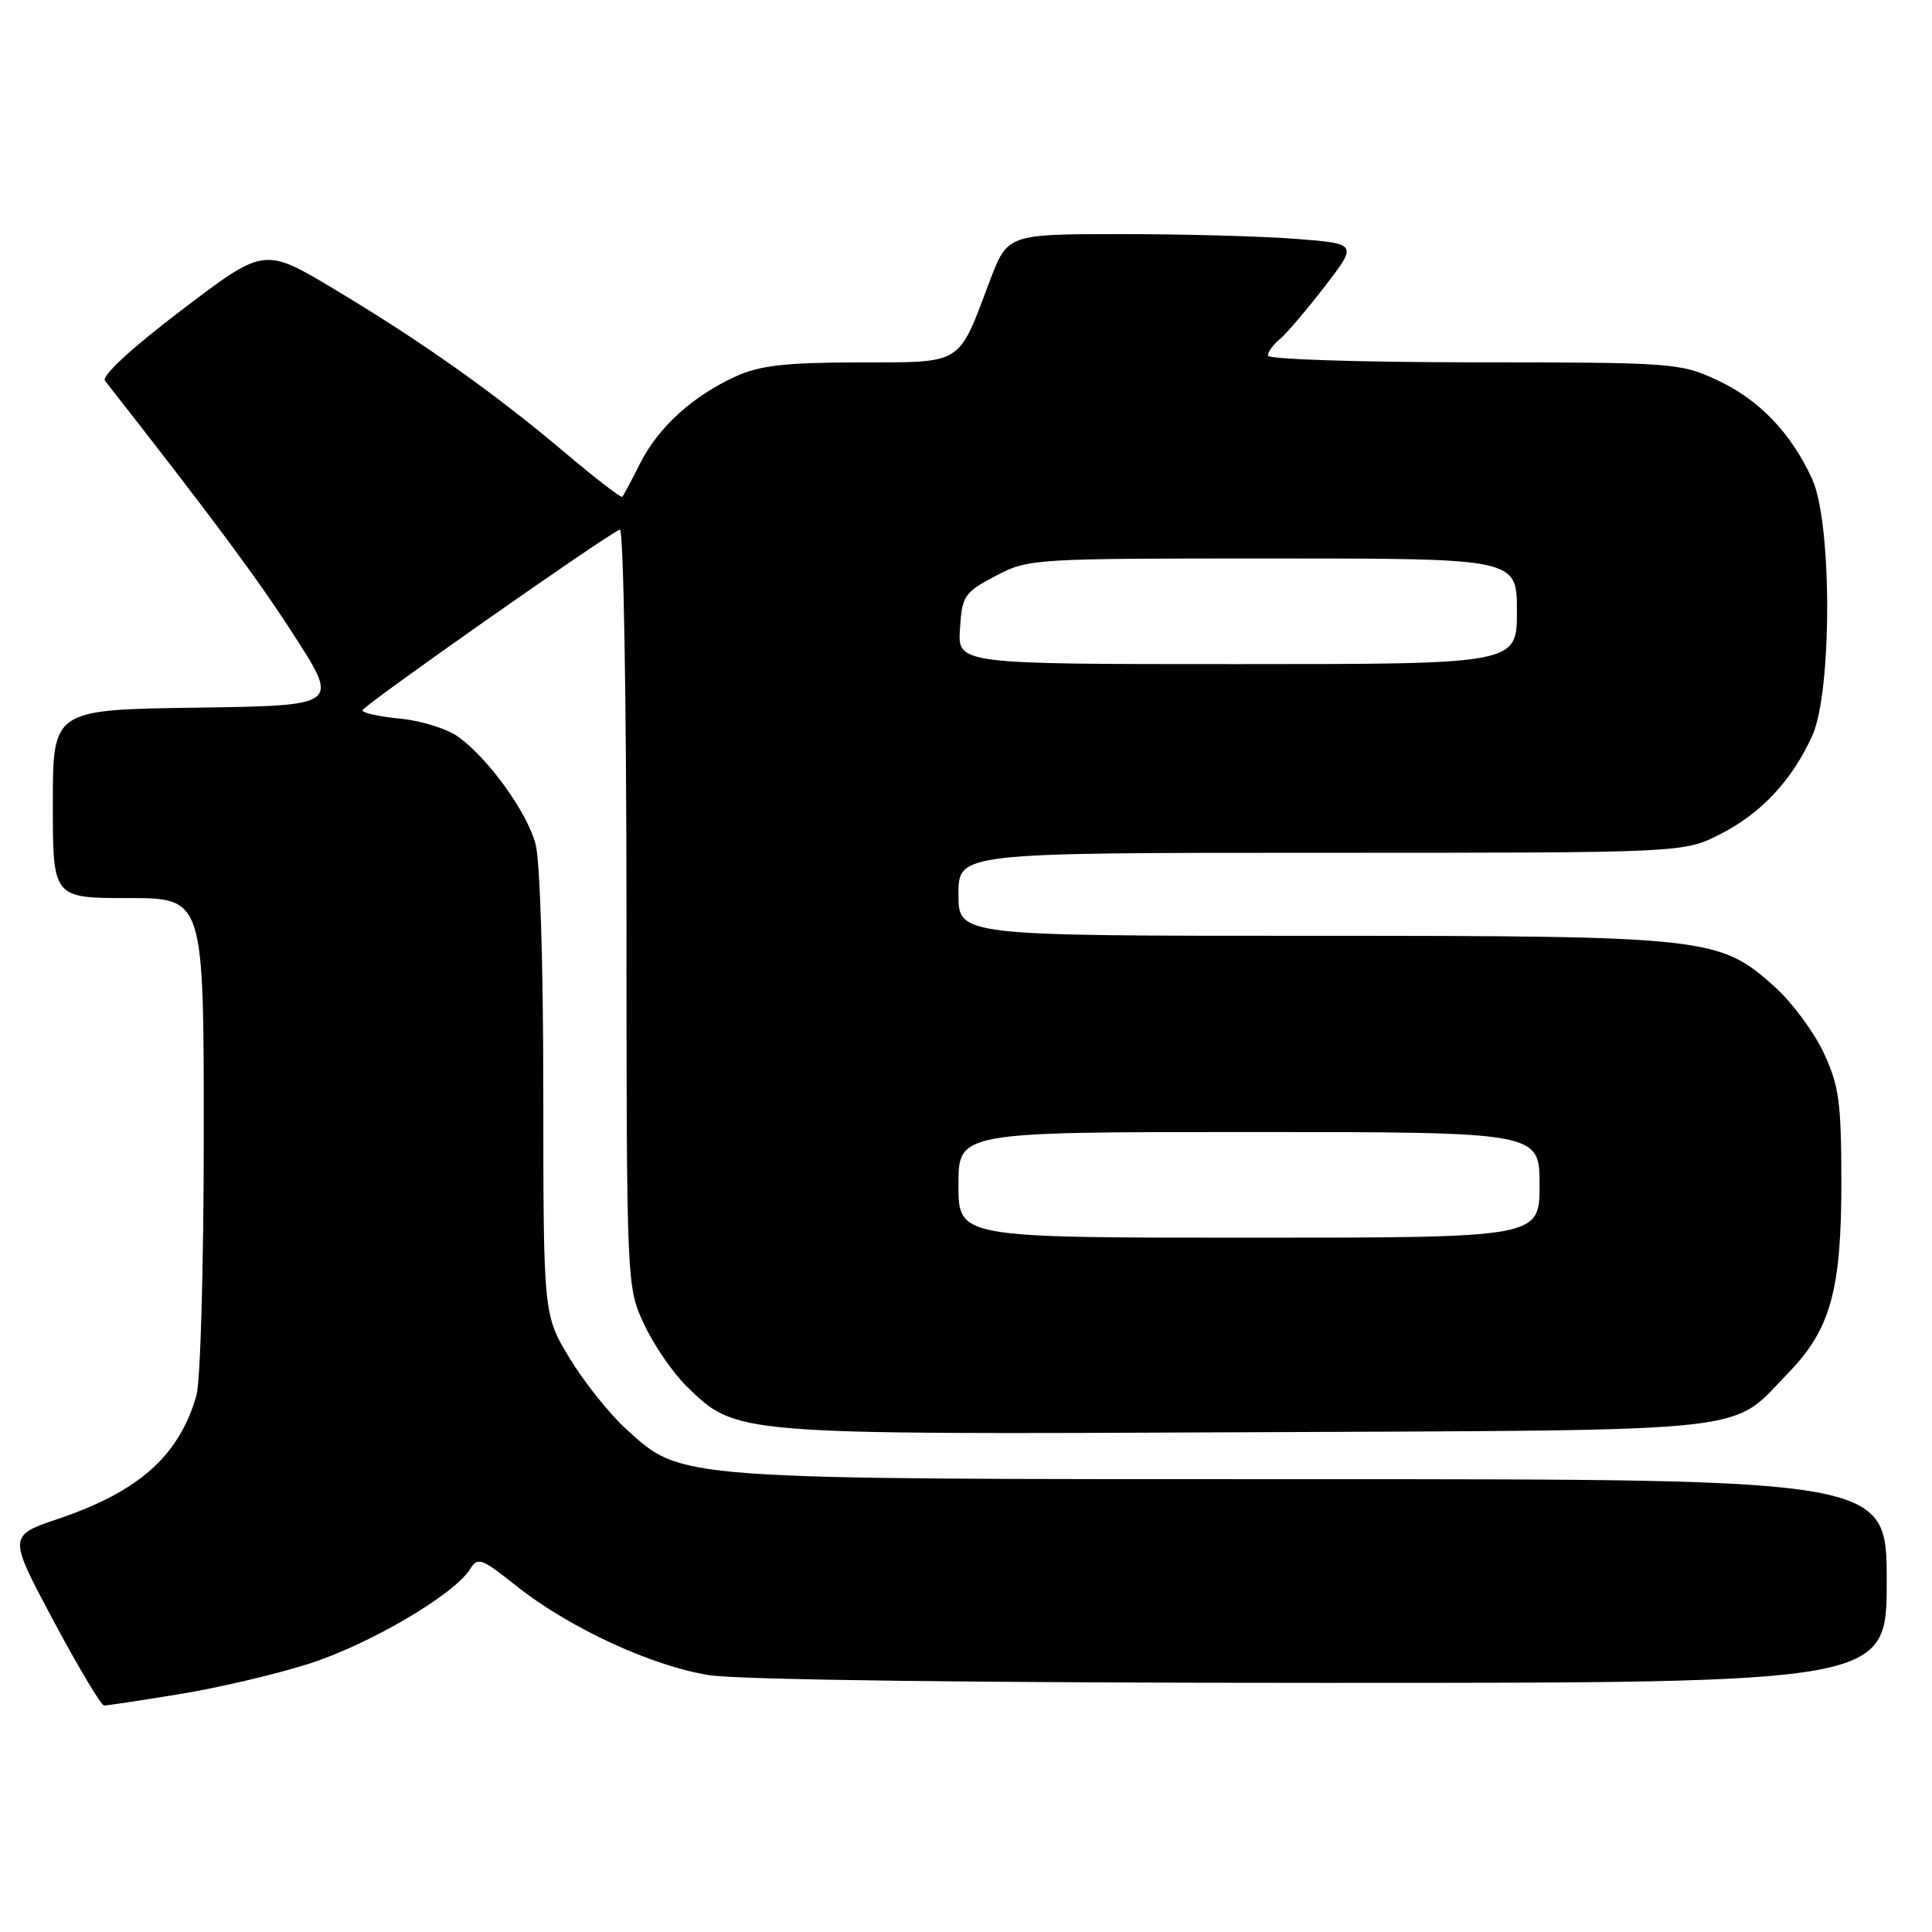 <?xml version="1.0" encoding="UTF-8" standalone="no"?>
<!DOCTYPE svg PUBLIC "-//W3C//DTD SVG 1.1//EN" "http://www.w3.org/Graphics/SVG/1.1/DTD/svg11.dtd" >
<svg xmlns="http://www.w3.org/2000/svg" xmlns:xlink="http://www.w3.org/1999/xlink" version="1.1" viewBox="0 0 256 256">
 <g >
 <path fill="currentColor"
d=" M 23.67 224.50 C 28.72 223.69 36.44 221.88 40.83 220.49 C 48.81 217.97 60.15 211.33 62.27 207.94 C 63.30 206.28 63.78 206.45 68.36 210.10 C 75.38 215.69 86.39 220.78 94.00 221.97 C 97.96 222.59 129.73 222.99 175.25 222.99 C 250.00 223.00 250.00 223.00 250.00 209.50 C 250.00 196.00 250.00 196.00 173.68 196.00 C 88.68 196.00 90.47 196.13 82.94 189.33 C 80.78 187.37 77.43 183.18 75.50 180.01 C 72.00 174.24 72.00 174.24 71.99 144.87 C 71.99 127.72 71.56 113.95 70.95 111.78 C 69.78 107.56 64.82 100.66 60.82 97.70 C 59.34 96.60 55.89 95.50 53.07 95.23 C 50.28 94.96 48.01 94.47 48.03 94.12 C 48.06 93.53 80.33 70.87 82.14 70.17 C 82.61 69.98 83.00 92.39 83.01 120.17 C 83.02 170.50 83.02 170.50 85.36 175.50 C 86.64 178.25 89.19 181.95 91.01 183.72 C 97.60 190.13 97.09 190.09 165.10 189.78 C 233.95 189.47 229.13 189.99 236.97 181.91 C 242.56 176.15 244.00 170.95 243.99 156.57 C 243.98 146.03 243.68 143.87 241.65 139.50 C 240.36 136.75 237.47 132.84 235.22 130.81 C 227.84 124.16 226.42 124.00 173.82 124.00 C 127.00 124.00 127.00 124.00 127.00 118.50 C 127.00 113.00 127.00 113.00 175.03 113.00 C 223.07 113.00 223.07 113.00 227.90 110.55 C 233.34 107.80 237.43 103.43 240.13 97.50 C 242.77 91.71 242.77 69.29 240.13 63.50 C 237.34 57.38 233.10 52.95 227.54 50.37 C 222.64 48.09 221.74 48.02 195.25 48.01 C 180.26 48.00 168.00 47.61 168.00 47.12 C 168.00 46.64 168.72 45.65 169.60 44.92 C 170.48 44.19 173.15 41.05 175.55 37.94 C 179.90 32.29 179.90 32.29 171.70 31.65 C 167.19 31.30 156.75 31.02 148.50 31.02 C 133.50 31.03 133.50 31.03 131.14 37.26 C 126.89 48.52 127.74 48.00 113.73 48.02 C 104.06 48.04 100.66 48.43 97.50 49.87 C 91.79 52.47 87.24 56.61 84.83 61.38 C 83.69 63.64 82.62 65.65 82.46 65.83 C 82.30 66.01 78.87 63.37 74.84 59.96 C 65.45 52.03 55.89 45.26 44.25 38.29 C 35.01 32.76 35.01 32.76 24.06 41.09 C 17.32 46.22 13.42 49.82 13.92 50.46 C 28.36 68.90 34.15 76.70 39.02 84.28 C 44.95 93.50 44.95 93.50 25.97 93.77 C 7.00 94.04 7.00 94.04 7.00 106.52 C 7.00 119.00 7.00 119.00 17.00 119.00 C 27.00 119.00 27.00 119.00 27.00 150.26 C 27.00 167.52 26.56 183.03 26.03 184.90 C 23.73 192.90 18.43 197.63 7.72 201.25 C 1.08 203.50 1.08 203.50 7.08 214.75 C 10.39 220.94 13.41 226.00 13.80 226.00 C 14.18 225.99 18.63 225.32 23.67 224.50 Z  M 127.00 157.00 C 127.00 150.00 127.00 150.00 165.50 150.00 C 204.00 150.00 204.00 150.00 204.00 157.00 C 204.00 164.00 204.00 164.00 165.50 164.00 C 127.00 164.00 127.00 164.00 127.00 157.00 Z  M 127.20 83.32 C 127.48 78.93 127.76 78.51 131.91 76.32 C 136.26 74.03 136.74 74.00 168.66 74.00 C 201.00 74.00 201.00 74.00 201.00 81.00 C 201.00 88.00 201.00 88.00 163.95 88.00 C 126.89 88.00 126.89 88.00 127.20 83.32 Z "/>
</g>
</svg>